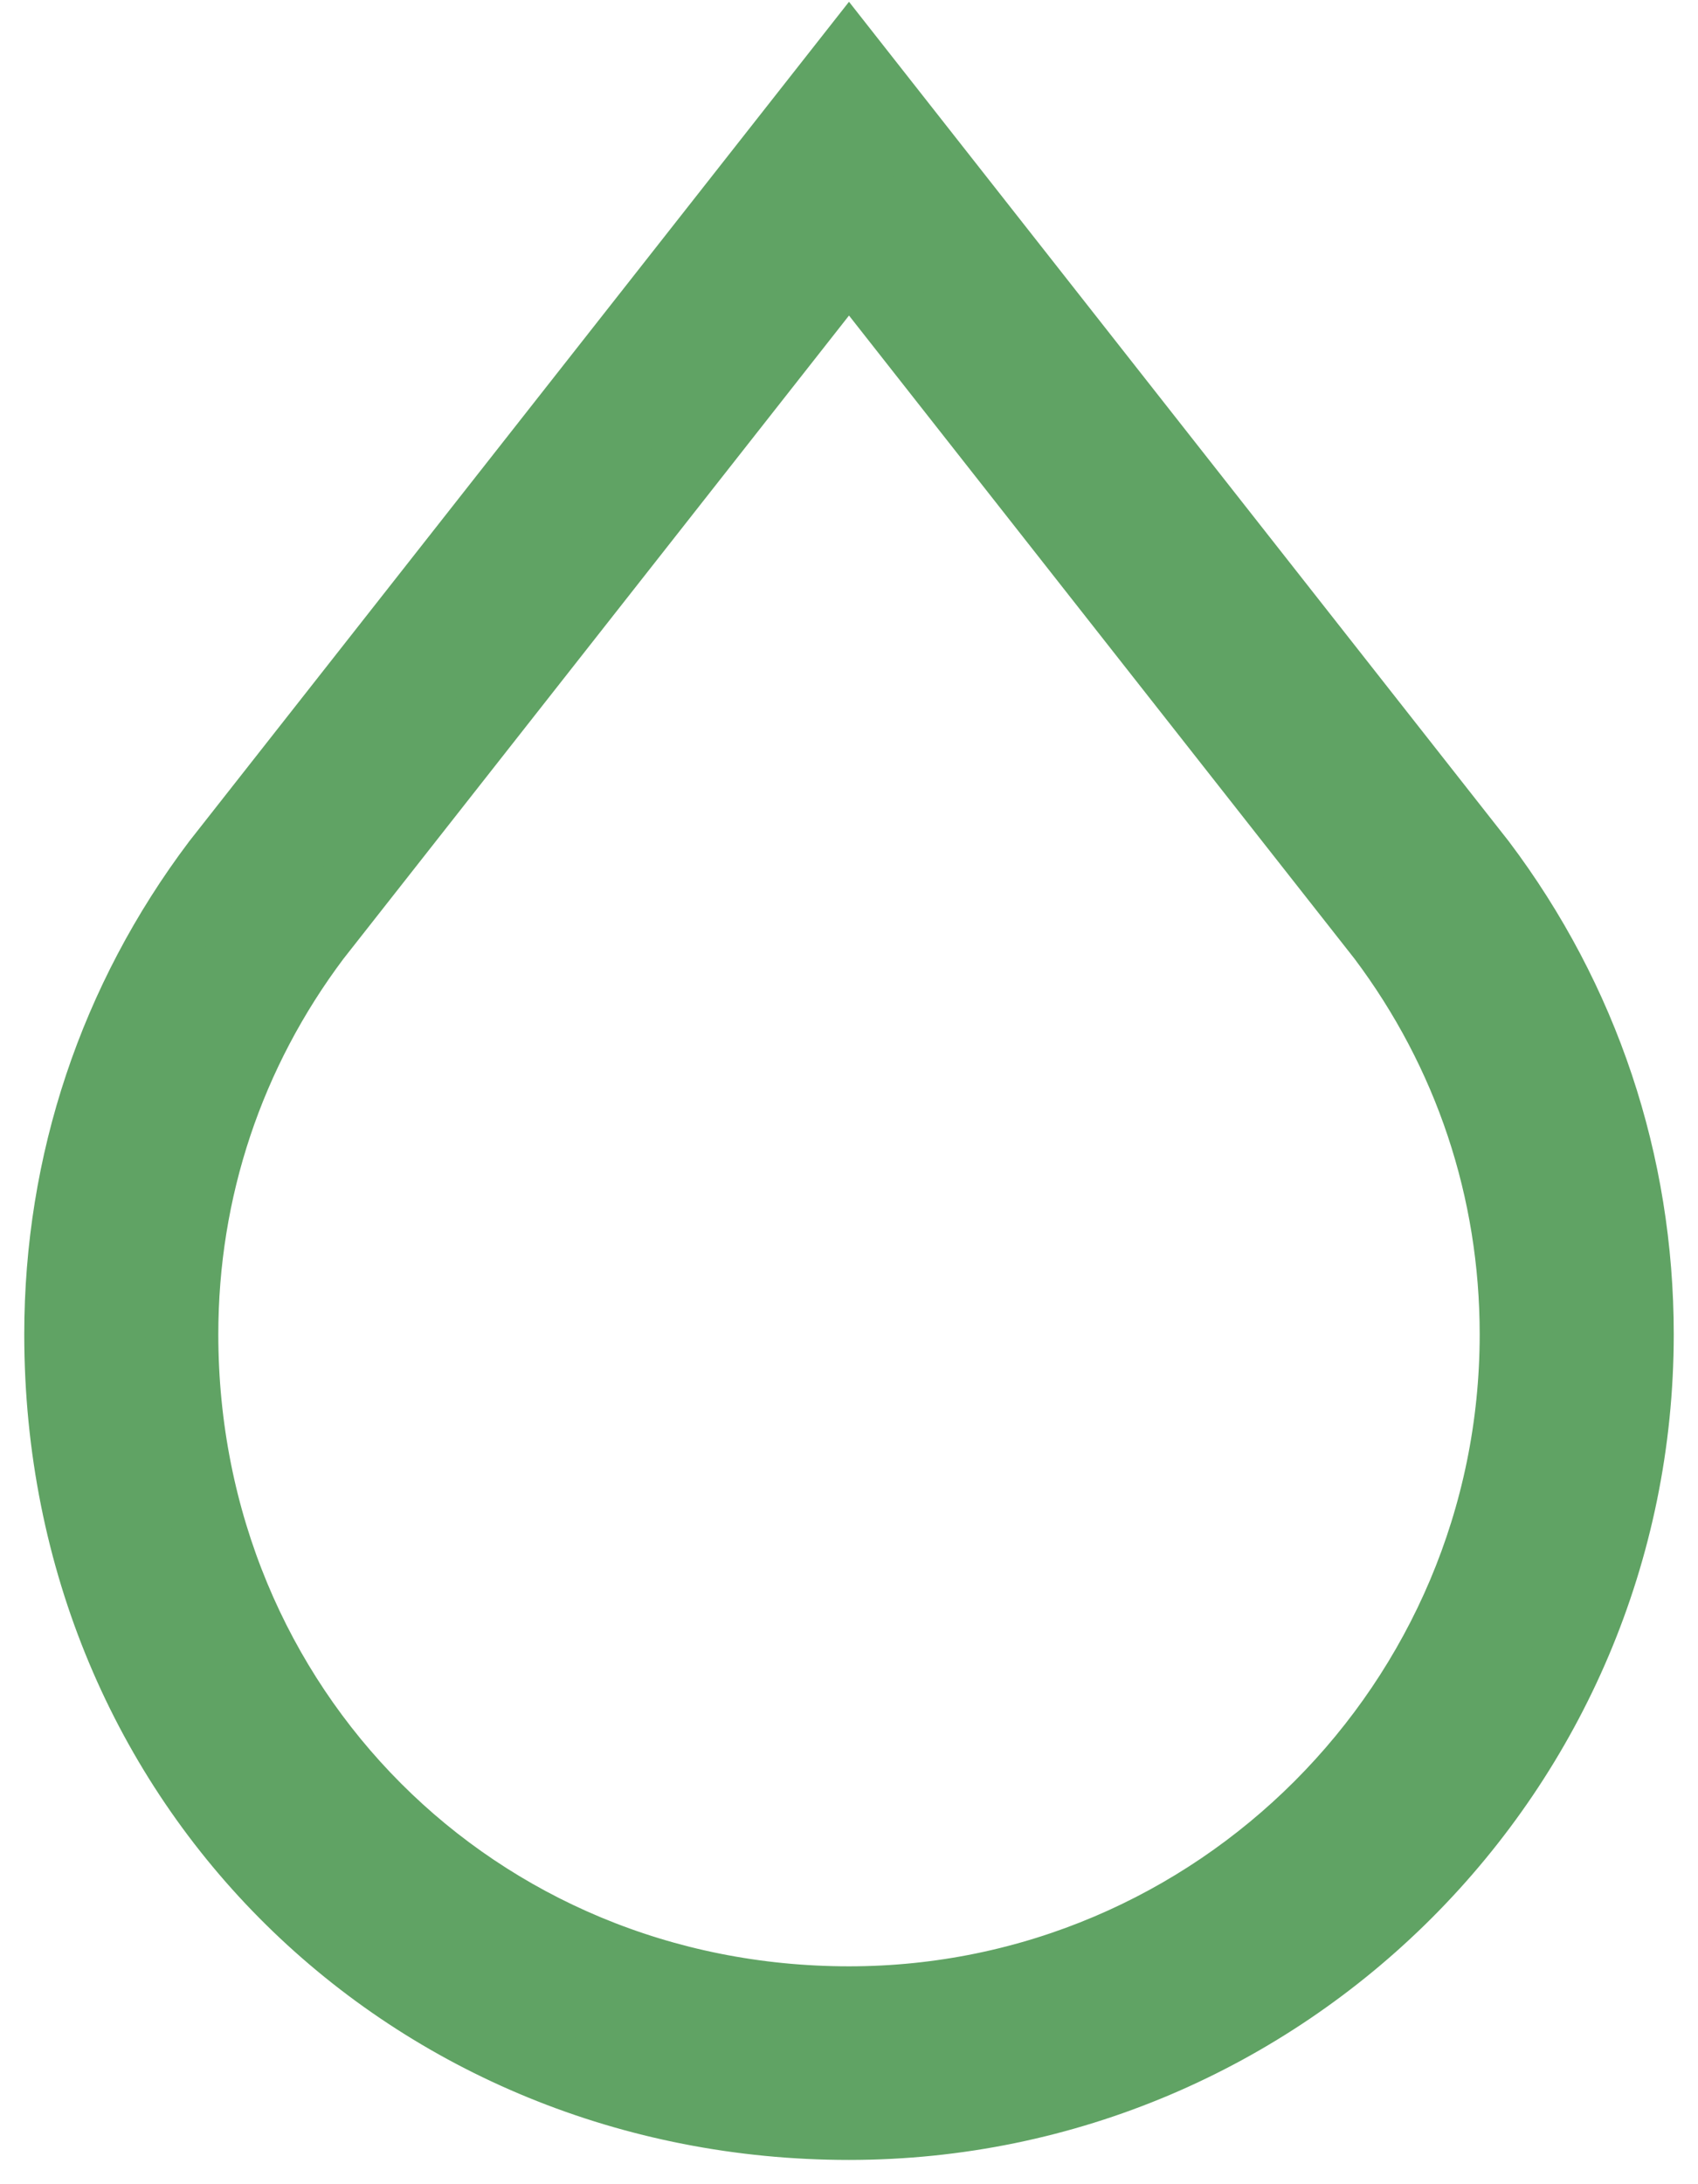 <?xml version="1.0" encoding="UTF-8"?>
<svg width="28px" height="36px" viewBox="0 0 28 36" version="1.1" xmlns="http://www.w3.org/2000/svg" xmlns:xlink="http://www.w3.org/1999/xlink">
    <!-- Generator: sketchtool 57.1 (101010) - https://sketch.com -->
    <title>DC993180-D6E2-48CB-8E60-4071B6794F3F</title>
    <desc>Created with sketchtool.</desc>
    <g id="Sustainability" stroke="none" stroke-width="1" fill="none" fill-rule="evenodd">
        <g id="6-sustainability_landing_desktop" transform="translate(-294, -1387)" fill="#60A364" fill-rule="nonzero" stroke="#60A364" stroke-width="1.2">
            <g id="Group-2" transform="translate(0, 1087)">
                <g id="quick-link-ctas" transform="translate(0, 237)">
                    <g id="Group-8" transform="translate(225, 0)">
                        <g id="quick-link">
                            <g id="ic_water" transform="translate(51, 50)">
                                <path d="M32,14 L21.594,27.235 C19.897,29.487 19,32.17 19,34.993 C19,42.457 24.819,48 32,48 C39.168,48 45,42.165 45,34.993 C45,32.17 44.103,29.487 42.406,27.235 L32,14 Z M32,46.009 C25.832,46.009 21,41.17 21,34.993 C21,32.607 21.757,30.341 23.188,28.437 L32,17.23 L40.812,28.437 C42.243,30.341 43,32.607 43,34.993 C43,41.067 38.065,46.009 32,46.009 Z" id="Shape"></path>
                            </g>
                        </g>
                    </g>
                </g>
            </g>
        </g>
    </g>
</svg>